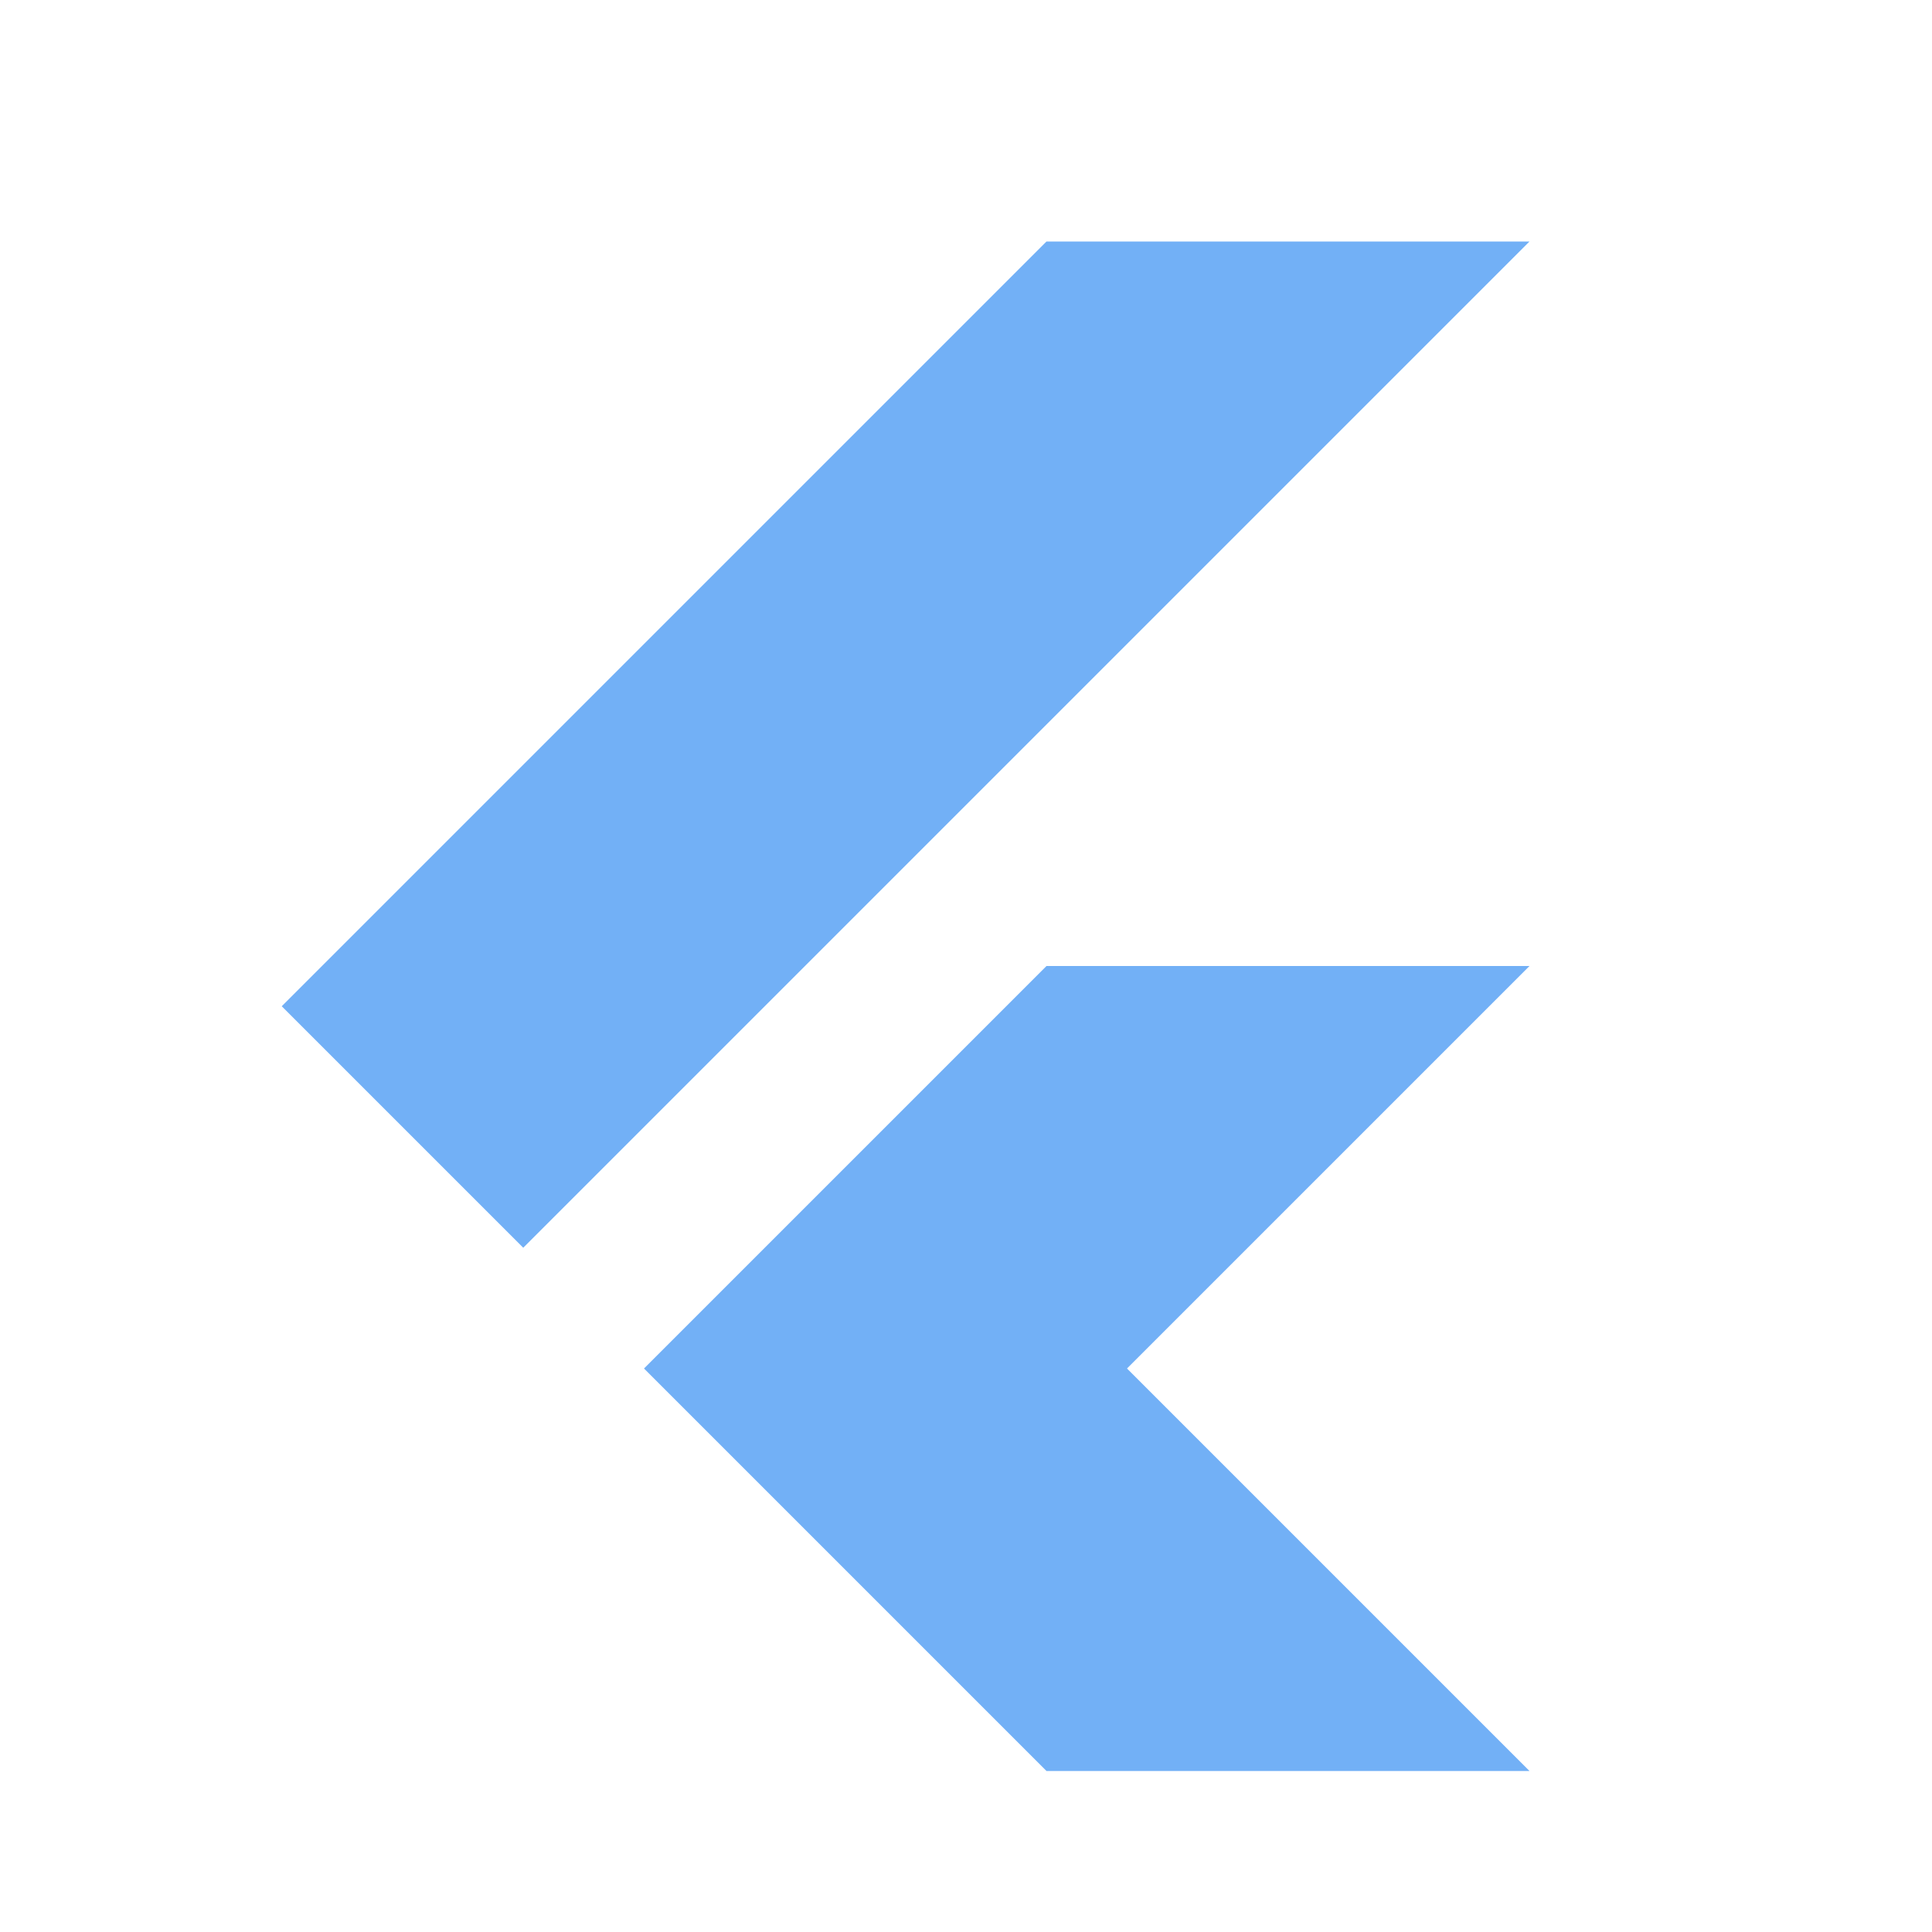 <svg width="24" height="24" viewBox="0 0 24 24" fill="none" xmlns="http://www.w3.org/2000/svg">
<path d="M3.5 12.5L6.5 15.5L19 3H13L3.5 12.5ZM19 12H13L8 17L13 22H19L14 17L19 12Z" fill="#72B0F6"/>
</svg>
